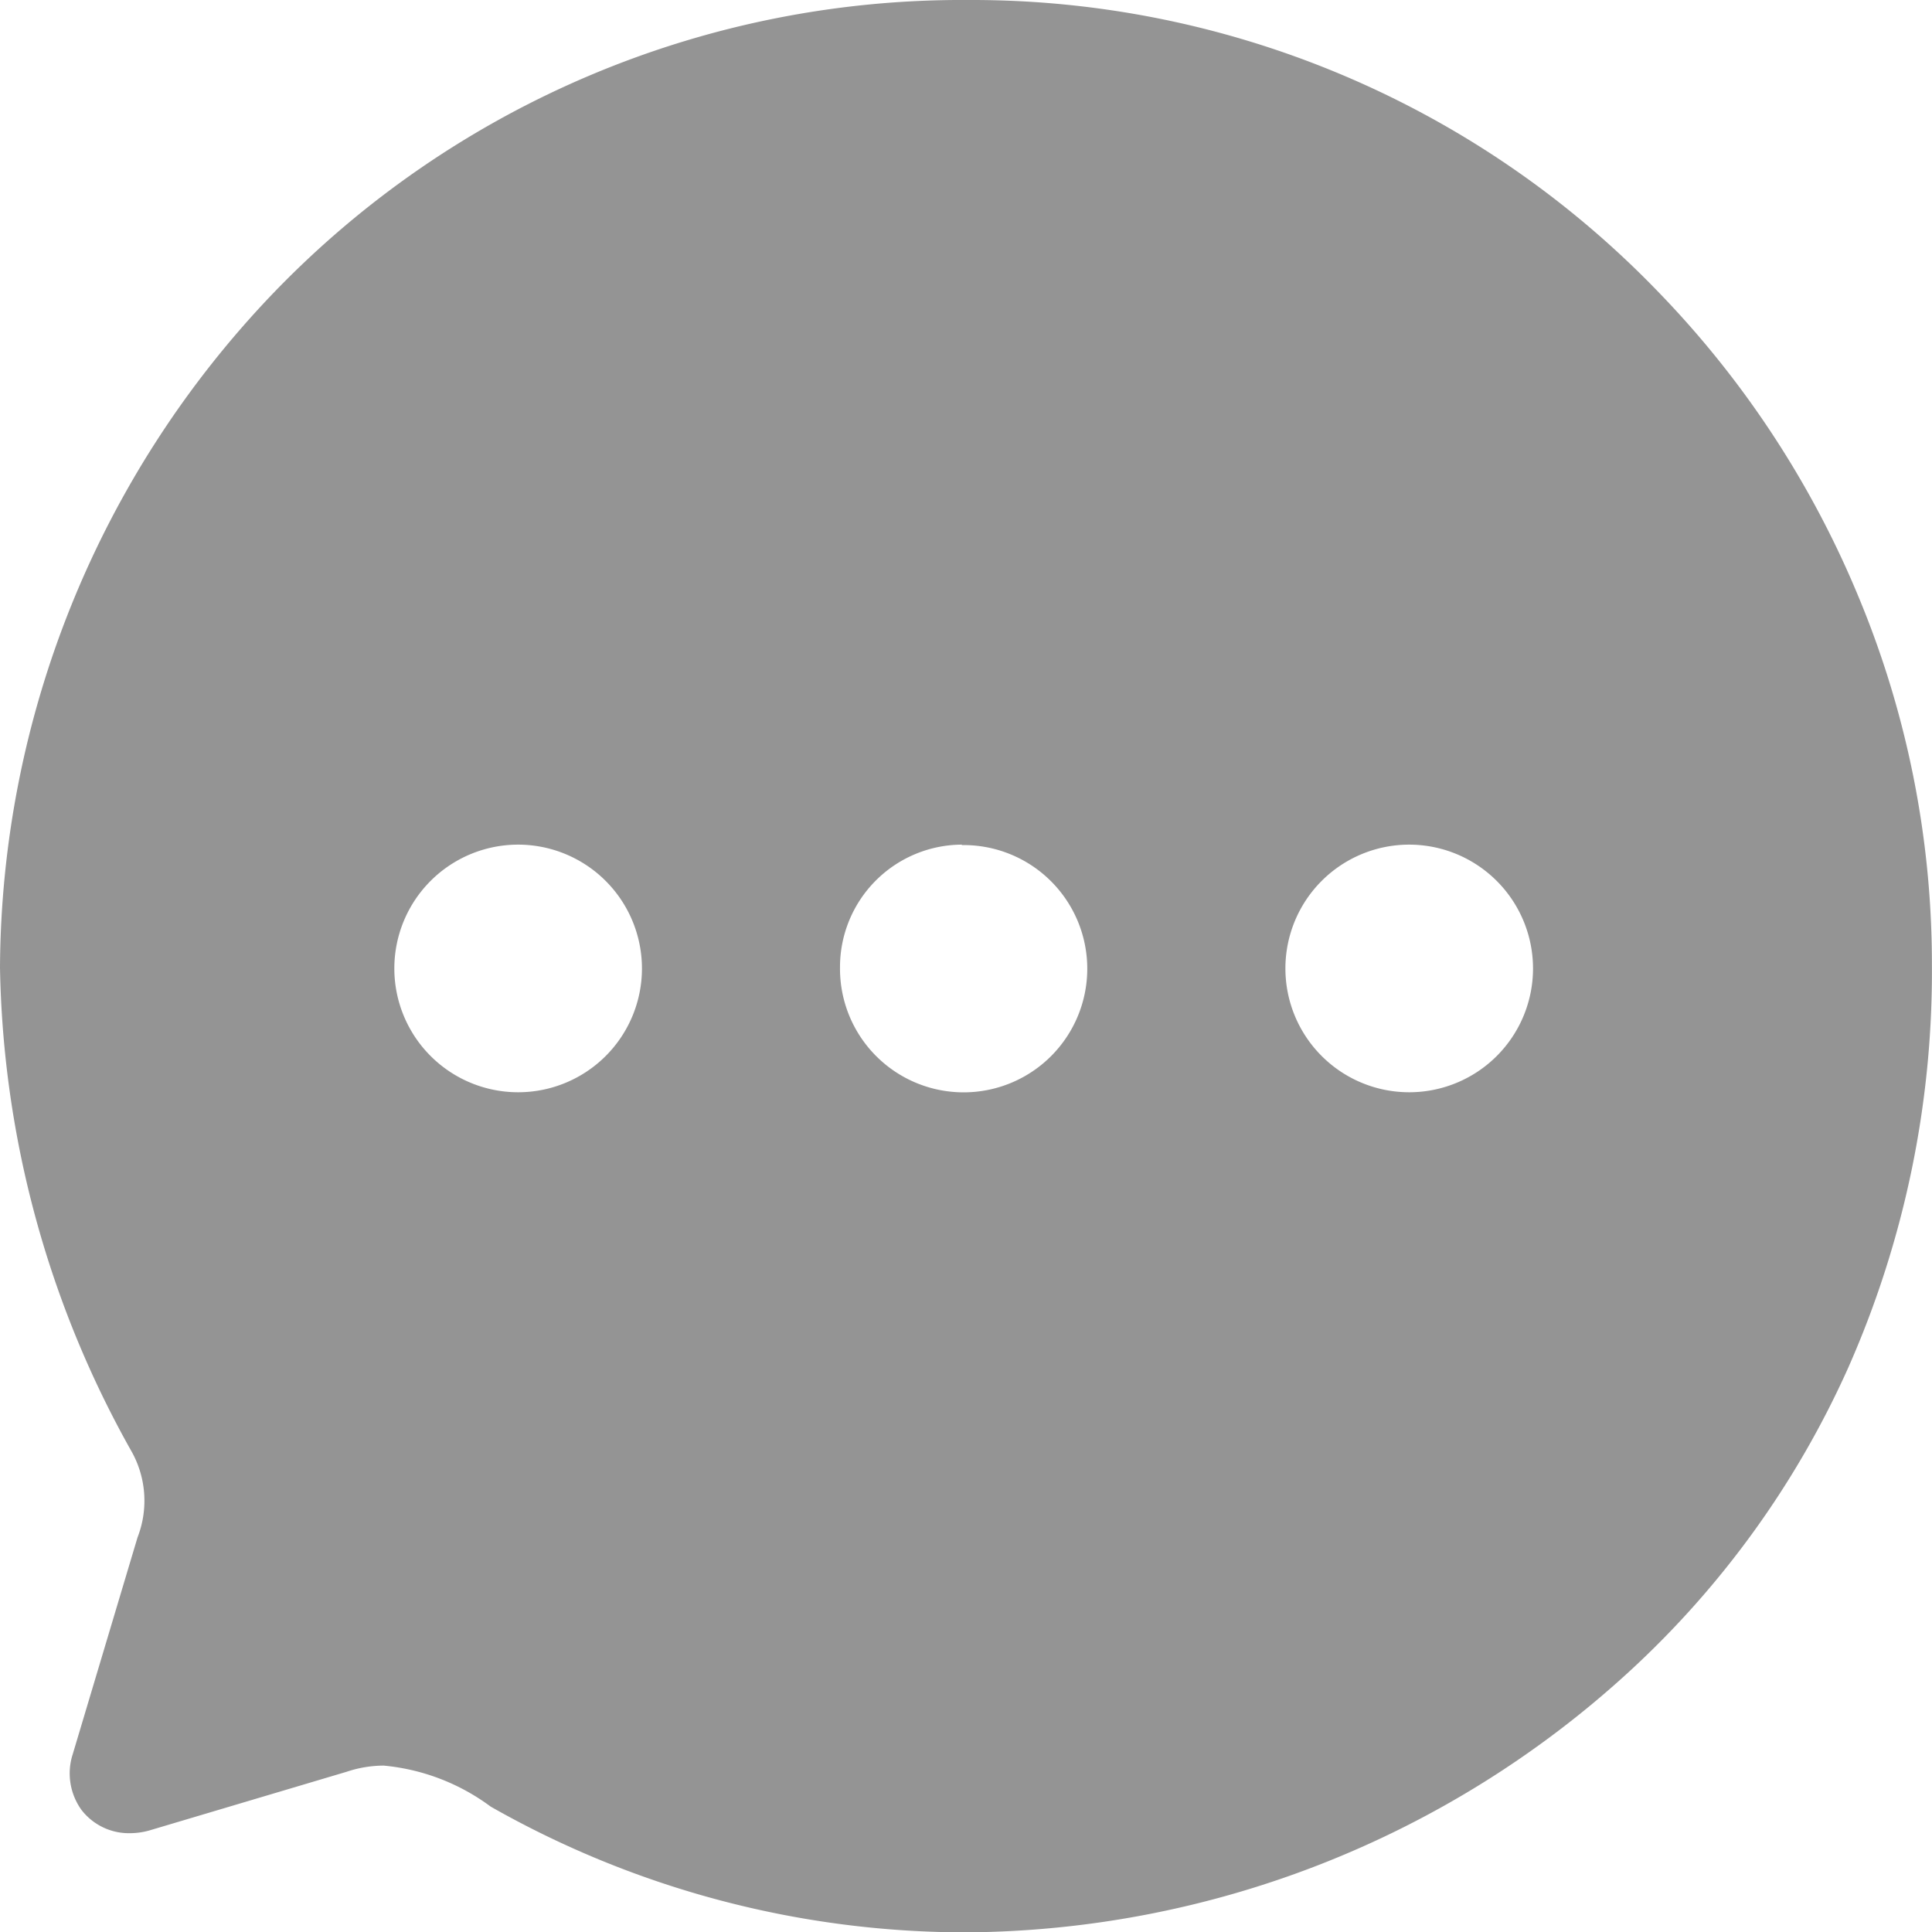 <svg xmlns="http://www.w3.org/2000/svg" width="22.096" height="22.096" viewBox="0 0 22.096 22.096"><defs><style>.a{fill:#949494;}</style></defs><path class="a" d="M11.048,22.1a11,11,0,0,1-5.436-1.438,2.429,2.429,0,0,0-1.223-.469,1.341,1.341,0,0,0-.423.07l-2.232.664a.833.833,0,0,1-.25.039A.685.685,0,0,1,.932,20.7a.715.715,0,0,1-.1-.638l.741-2.479a1.155,1.155,0,0,0-.078-1A11.674,11.674,0,0,1,0,11.065,11.222,11.222,0,0,1,3.128,3.35,10.926,10.926,0,0,1,11.07,0a10.9,10.9,0,0,1,7.866,3.308,11.112,11.112,0,0,1,2.319,3.516,10.926,10.926,0,0,1,.84,4.207,11.2,11.2,0,0,1-.956,4.609,10.6,10.6,0,0,1-2.513,3.484A11.319,11.319,0,0,1,11.048,22.1ZM16.119,9.66a1.416,1.416,0,1,0,1.414,1.416A1.417,1.417,0,0,0,16.119,9.66ZM11,9.66a1.4,1.4,0,0,0-1.393,1.405,1.414,1.414,0,1,0,1.414-1.4H11Zm-5.072,0a1.416,1.416,0,1,0,1.414,1.416A1.417,1.417,0,0,0,5.933,9.66Z" transform="translate(0 0)"/></svg>